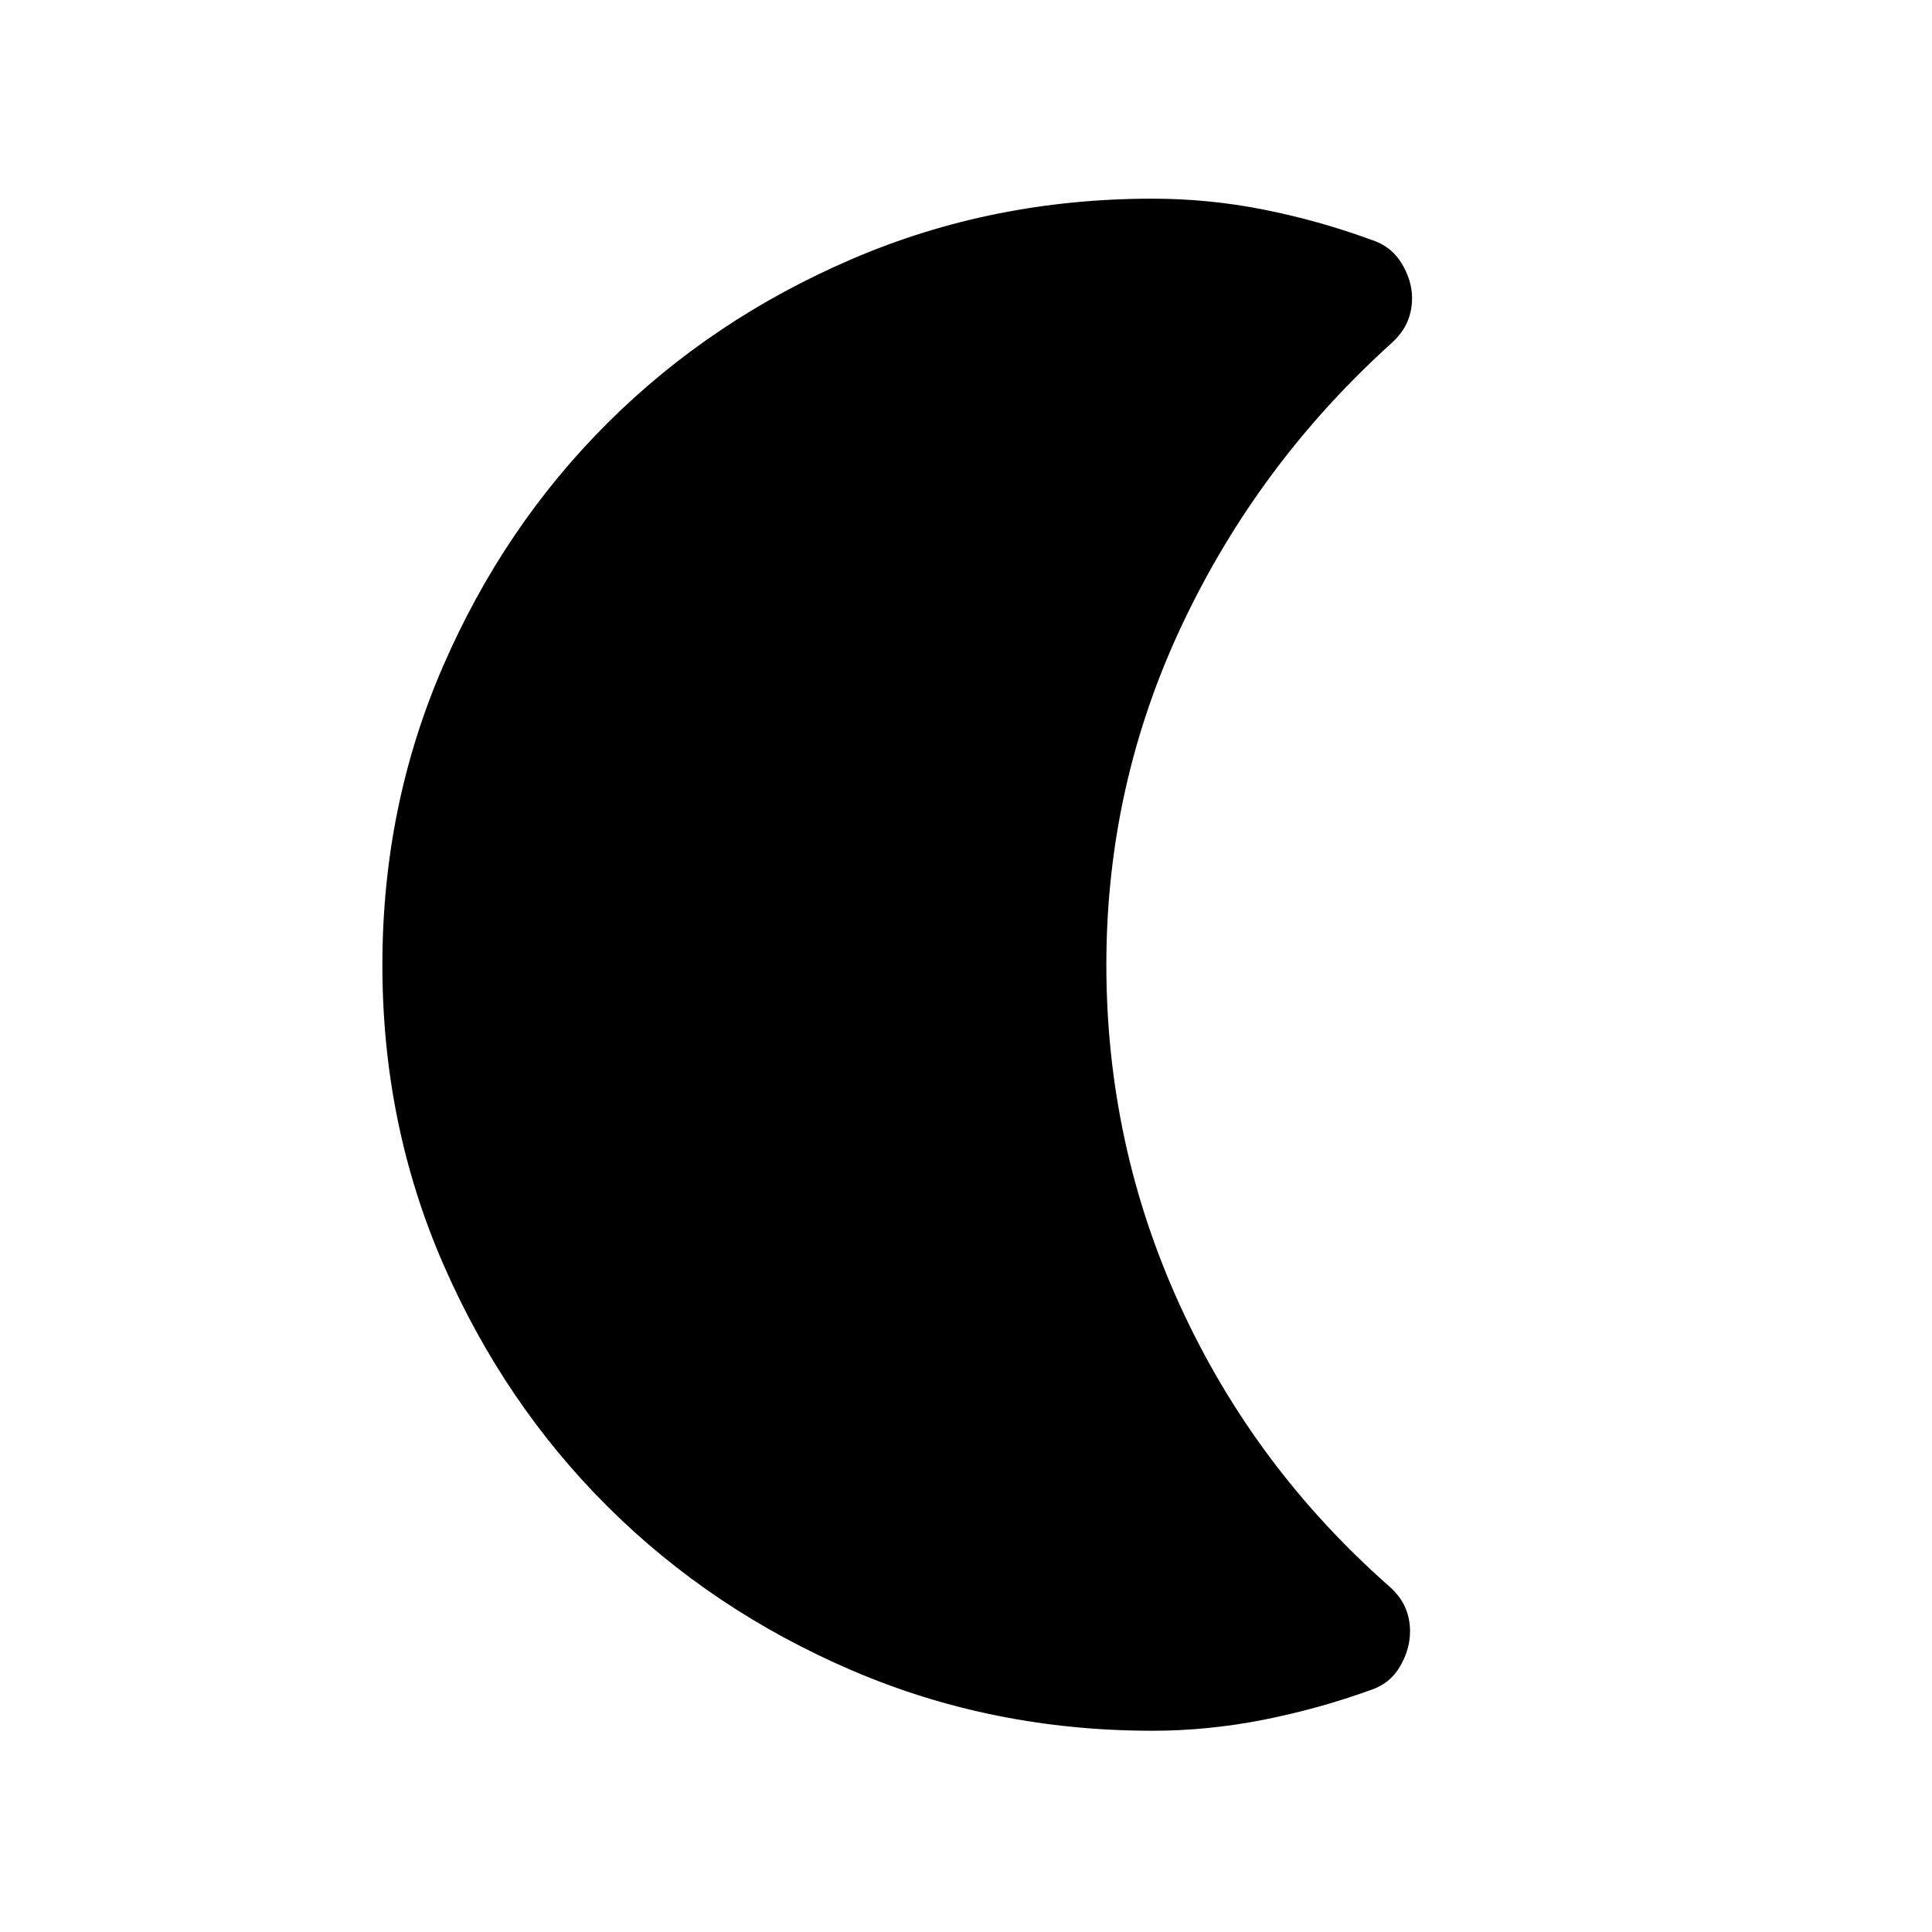 <svg xmlns="http://www.w3.org/2000/svg" height="40" viewBox="0 -960 960 960" width="40"><path d="M572.565-100.001q-79.362 0-149.097-29.92-69.734-29.92-121.419-81.339-51.684-51.419-81.865-120.756-30.182-69.338-30.182-148.43 0-79.092 30.182-148.589 30.181-69.496 81.865-120.938 51.685-51.442 121.419-81.375 69.735-29.933 149.097-29.933 27.948 0 55.204 5.398 27.256 5.397 53.357 14.935 10.129 3.179 15.321 11.768t5.192 17.308q0 6.4-2.384 11.893-2.385 5.492-7.769 10.44-66.128 59.667-103.936 139.59-37.807 79.923-37.807 169.258 0 89.639 36.795 169.819 36.794 80.179 103.922 139.257 5.385 4.82 7.782 10.324 2.397 5.504 2.397 11.829 0 8.976-5 17.565t-14.871 11.768q-25.692 9.282-53.155 14.705t-55.048 5.423Z"/></svg>